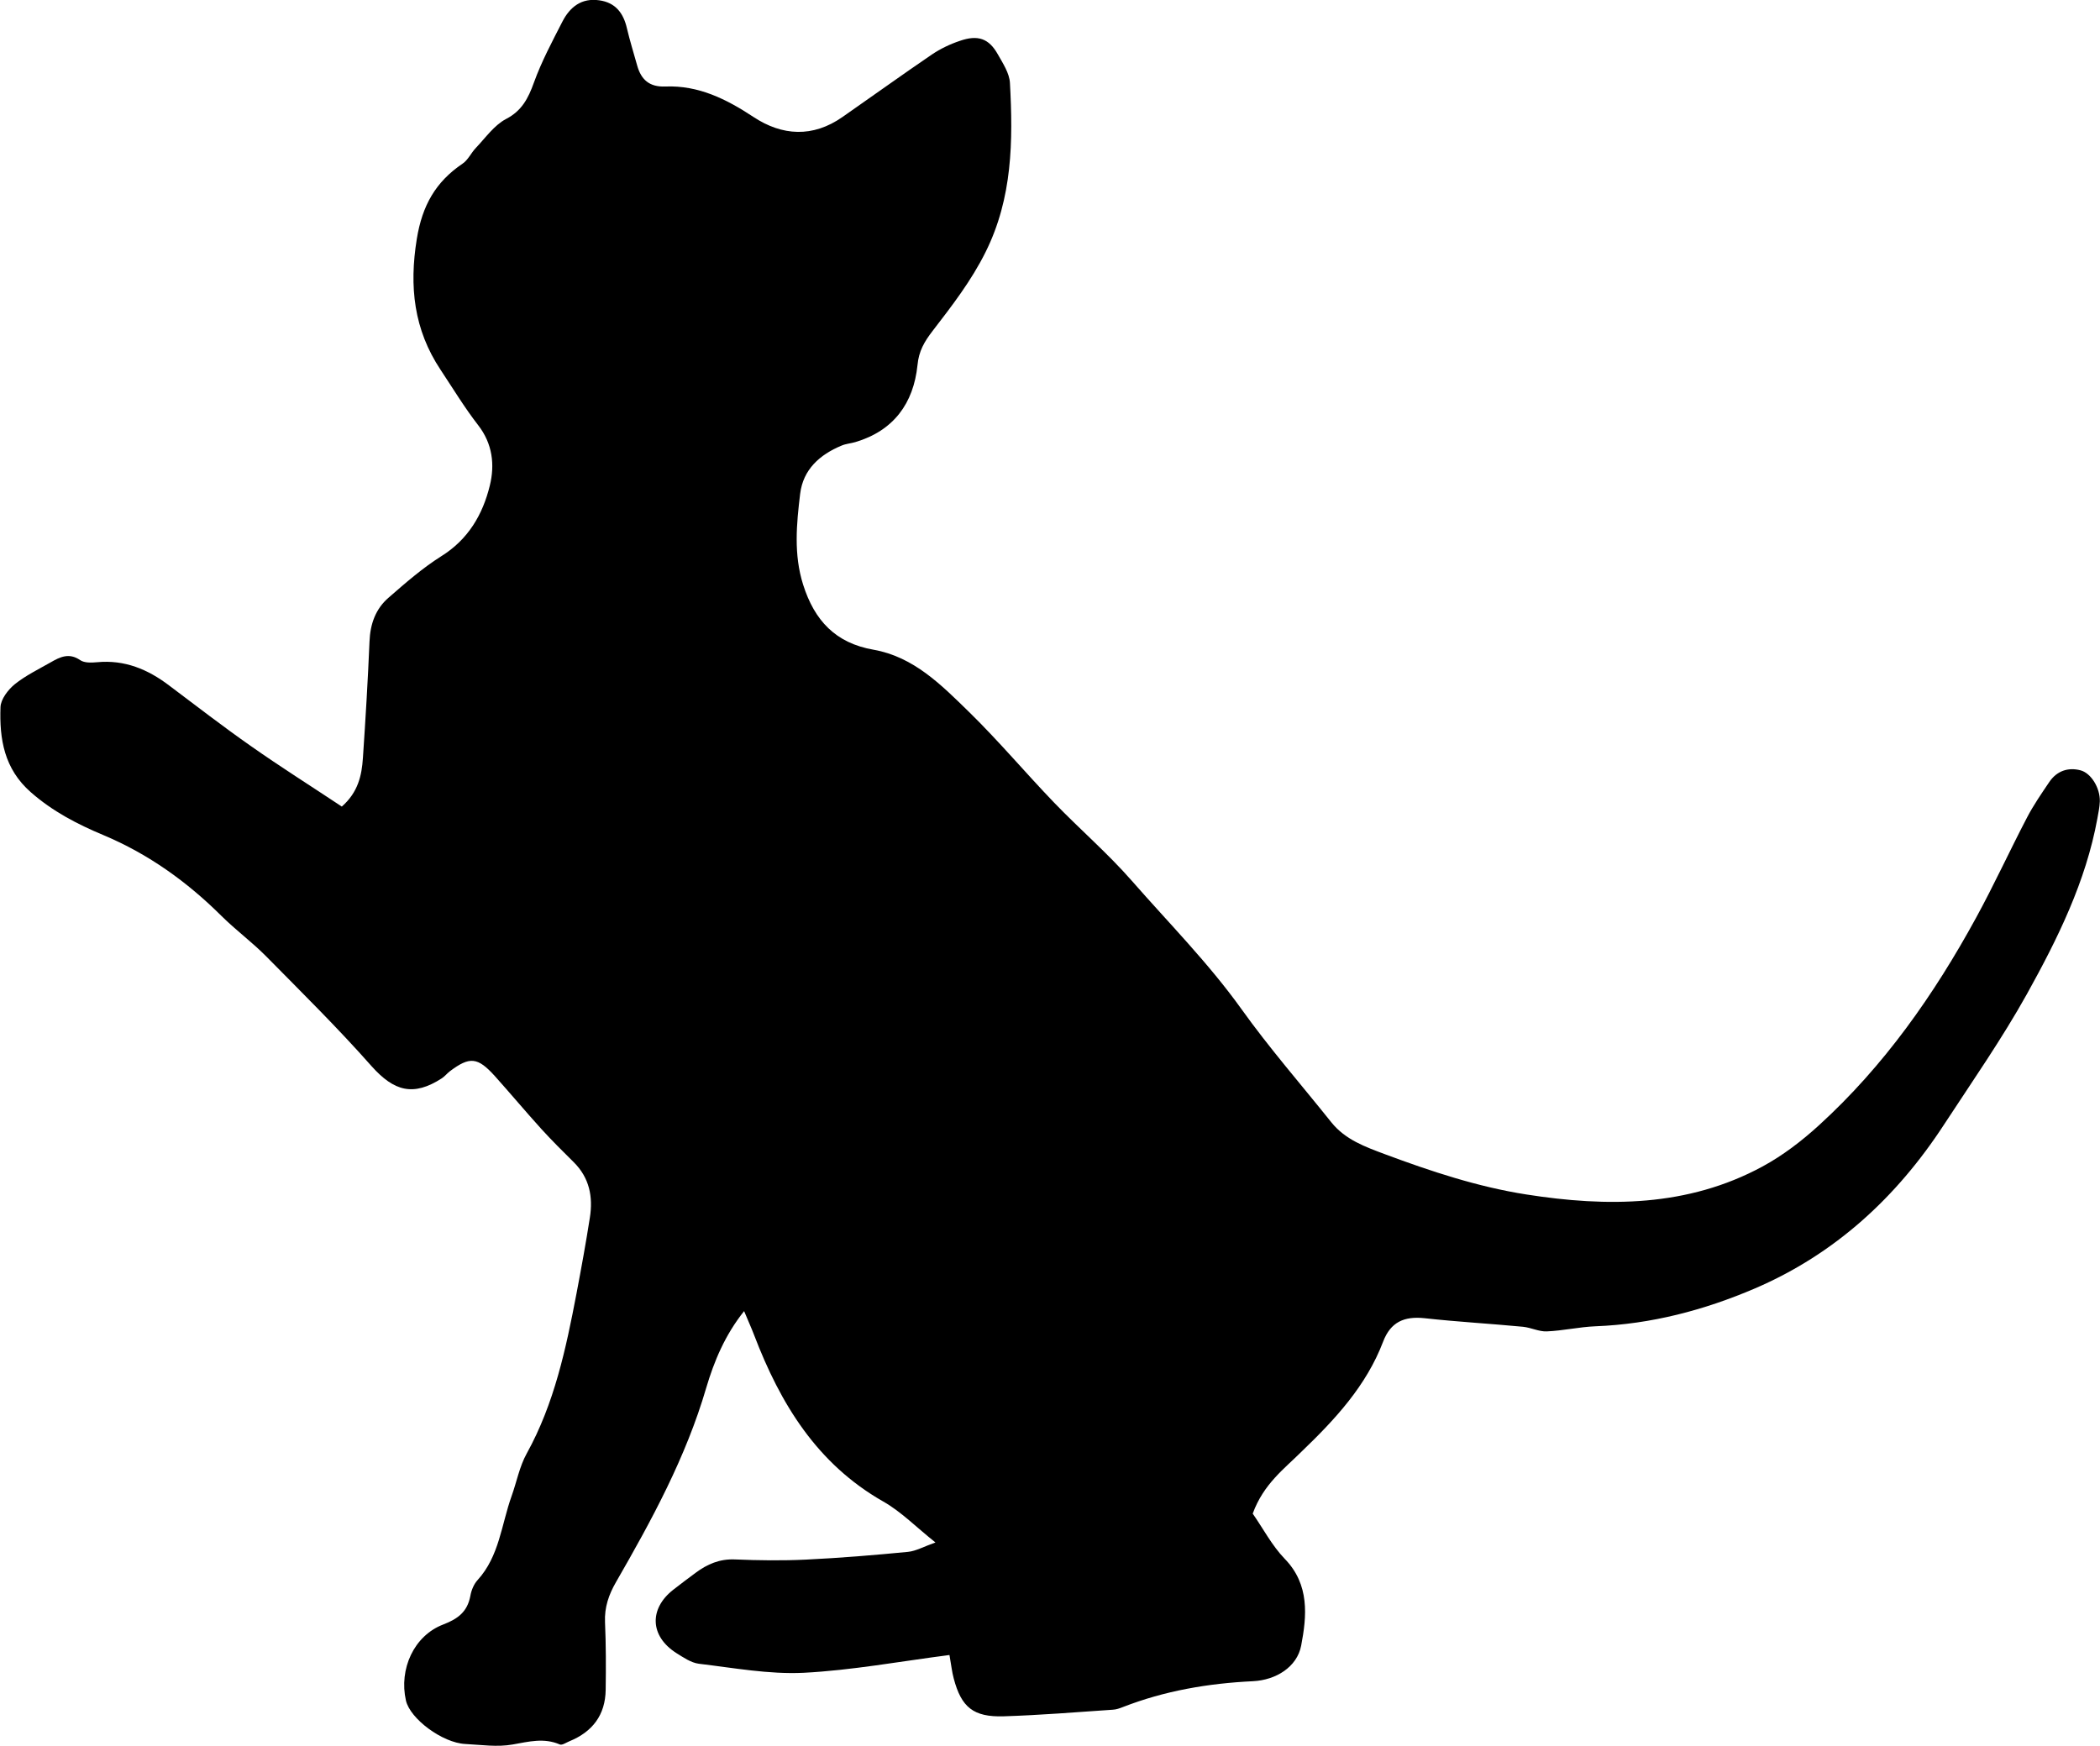 <?xml version="1.0" encoding="utf-8"?>
<!-- Generator: Adobe Illustrator 23.0.1, SVG Export Plug-In . SVG Version: 6.00 Build 0)  -->
<svg version="1.1" id="Layer_1" xmlns="http://www.w3.org/2000/svg" xmlns:xlink="http://www.w3.org/1999/xlink" x="0px" y="0px"
	 viewBox="0 0 127.42 105.98" style="enable-background:new 0 0 127.42 105.98;" xml:space="preserve">
<path d="M76.01,91.86c0.63,0.9,1.16,1.93,1.94,2.74c1.53,1.57,1.34,3.49,1,5.27c-0.25,1.3-1.53,2.09-2.92,2.16
	c-2.72,0.13-5.36,0.58-7.9,1.57c-0.2,0.08-0.41,0.15-0.61,0.16c-2.2,0.15-4.4,0.33-6.61,0.4c-1.85,0.06-2.58-0.55-3.04-2.29
	c-0.11-0.4-0.15-0.82-0.26-1.43c-3.02,0.39-5.93,0.93-8.86,1.08c-2.1,0.1-4.24-0.3-6.35-0.55c-0.47-0.06-0.93-0.38-1.35-0.64
	c-1.64-1.04-1.66-2.71-0.2-3.85c0.45-0.35,0.9-0.69,1.36-1.03c0.7-0.52,1.45-0.85,2.38-0.81c1.44,0.06,2.88,0.08,4.32,0.01
	c2.07-0.1,4.13-0.27,6.19-0.47c0.48-0.05,0.93-0.31,1.66-0.57c-1.16-0.92-2.07-1.86-3.16-2.48c-4.03-2.29-6.25-5.94-7.84-10.1
	c-0.17-0.45-0.38-0.9-0.61-1.46c-1.16,1.45-1.82,3.04-2.3,4.66c-1.23,4.21-3.3,8.01-5.47,11.78c-0.44,0.76-0.71,1.53-0.67,2.44
	c0.06,1.37,0.06,2.74,0.04,4.1c-0.02,1.53-0.8,2.55-2.19,3.12c-0.2,0.08-0.45,0.26-0.59,0.2c-0.97-0.42-1.89-0.17-2.86,0
	c-0.93,0.17-1.92,0.02-2.88-0.03c-1.39-0.07-3.35-1.53-3.6-2.64c-0.43-1.9,0.48-3.93,2.26-4.61c0.91-0.35,1.47-0.78,1.65-1.74
	c0.06-0.34,0.21-0.71,0.44-0.96c1.32-1.45,1.44-3.36,2.06-5.09c0.31-0.86,0.48-1.8,0.92-2.59c1.68-3.04,2.38-6.36,3.02-9.71
	c0.29-1.53,0.57-3.06,0.81-4.6c0.2-1.26-0.02-2.42-0.98-3.37c-0.67-0.66-1.33-1.32-1.96-2.01c-0.96-1.06-1.88-2.16-2.83-3.22
	c-1.04-1.15-1.52-1.19-2.72-0.29c-0.17,0.13-0.31,0.31-0.49,0.43c-1.73,1.12-2.9,0.79-4.26-0.73c-2.04-2.31-4.24-4.48-6.4-6.67
	c-0.85-0.86-1.84-1.59-2.7-2.44c-2.09-2.08-4.44-3.77-7.18-4.92c-1.58-0.66-3.08-1.44-4.4-2.6c-1.62-1.42-1.91-3.23-1.84-5.17
	c0.02-0.48,0.46-1.05,0.86-1.38c0.66-0.53,1.44-0.91,2.18-1.33c0.57-0.33,1.12-0.6,1.79-0.14c0.26,0.18,0.69,0.16,1.03,0.13
	c1.67-0.16,3.08,0.43,4.37,1.41c1.65,1.24,3.29,2.51,4.98,3.69c1.79,1.26,3.65,2.43,5.5,3.66c0.99-0.87,1.21-1.89,1.28-2.95
	c0.16-2.35,0.3-4.7,0.4-7.06c0.04-1.07,0.37-1.99,1.16-2.67c1.02-0.89,2.05-1.79,3.19-2.51c1.64-1.02,2.52-2.53,2.95-4.29
	c0.31-1.26,0.17-2.54-0.71-3.67c-0.83-1.07-1.53-2.23-2.28-3.36c-1.62-2.44-1.91-5.04-1.44-7.94c0.33-2.03,1.14-3.46,2.78-4.57
	c0.33-0.22,0.52-0.66,0.81-0.96c0.58-0.61,1.1-1.36,1.81-1.74C31.65,6.74,32.05,5.98,32.4,5c0.46-1.27,1.1-2.47,1.72-3.68
	c0.46-0.9,1.17-1.46,2.25-1.3c0.98,0.14,1.46,0.78,1.67,1.7c0.18,0.76,0.41,1.5,0.62,2.25c0.24,0.87,0.75,1.32,1.71,1.28
	c2.01-0.08,3.7,0.76,5.35,1.85c1.74,1.15,3.6,1.26,5.4,0c1.81-1.26,3.6-2.55,5.42-3.79c0.52-0.35,1.1-0.63,1.7-0.83
	c1.09-0.38,1.76-0.15,2.3,0.81c0.31,0.55,0.71,1.15,0.74,1.75c0.19,3.51,0.16,6.97-1.48,10.26c-0.87,1.75-2.04,3.26-3.21,4.78
	c-0.5,0.65-0.84,1.22-0.92,2.08c-0.24,2.32-1.45,3.98-3.77,4.67c-0.27,0.08-0.57,0.1-0.83,0.21c-1.33,0.55-2.34,1.45-2.52,2.93
	c-0.22,1.83-0.4,3.67,0.18,5.51c0.69,2.18,1.97,3.55,4.27,3.95c2.45,0.43,4.14,2.16,5.81,3.79c1.79,1.75,3.41,3.68,5.15,5.49
	c1.55,1.61,3.25,3.07,4.72,4.75c2.24,2.56,4.64,4.98,6.64,7.77c1.7,2.38,3.63,4.59,5.46,6.88c0.85,1.06,2.06,1.49,3.26,1.94
	c2.79,1.04,5.63,1.98,8.57,2.44c4.91,0.77,9.79,0.76,14.32-1.69c1.24-0.67,2.4-1.56,3.44-2.51c3.95-3.6,6.98-7.92,9.53-12.59
	c1.09-1.99,2.04-4.07,3.09-6.08c0.39-0.75,0.88-1.46,1.36-2.17c0.45-0.66,1.13-0.9,1.89-0.7c0.64,0.17,1.19,1.07,1.17,1.88
	c-0.01,0.35-0.09,0.7-0.15,1.05c-0.7,3.83-2.41,7.29-4.27,10.64c-1.52,2.73-3.32,5.31-5.04,7.94c-2.87,4.4-6.6,7.84-11.46,9.93
	c-3.08,1.32-6.3,2.17-9.68,2.3c-0.99,0.04-1.97,0.27-2.96,0.31c-0.47,0.02-0.95-0.23-1.44-0.28c-1.99-0.19-3.98-0.3-5.97-0.52
	c-1.23-0.13-2.06,0.22-2.52,1.43c-1.02,2.68-2.92,4.72-4.95,6.67C77.93,89.14,76.67,90.05,76.01,91.86z"/>
</svg>

